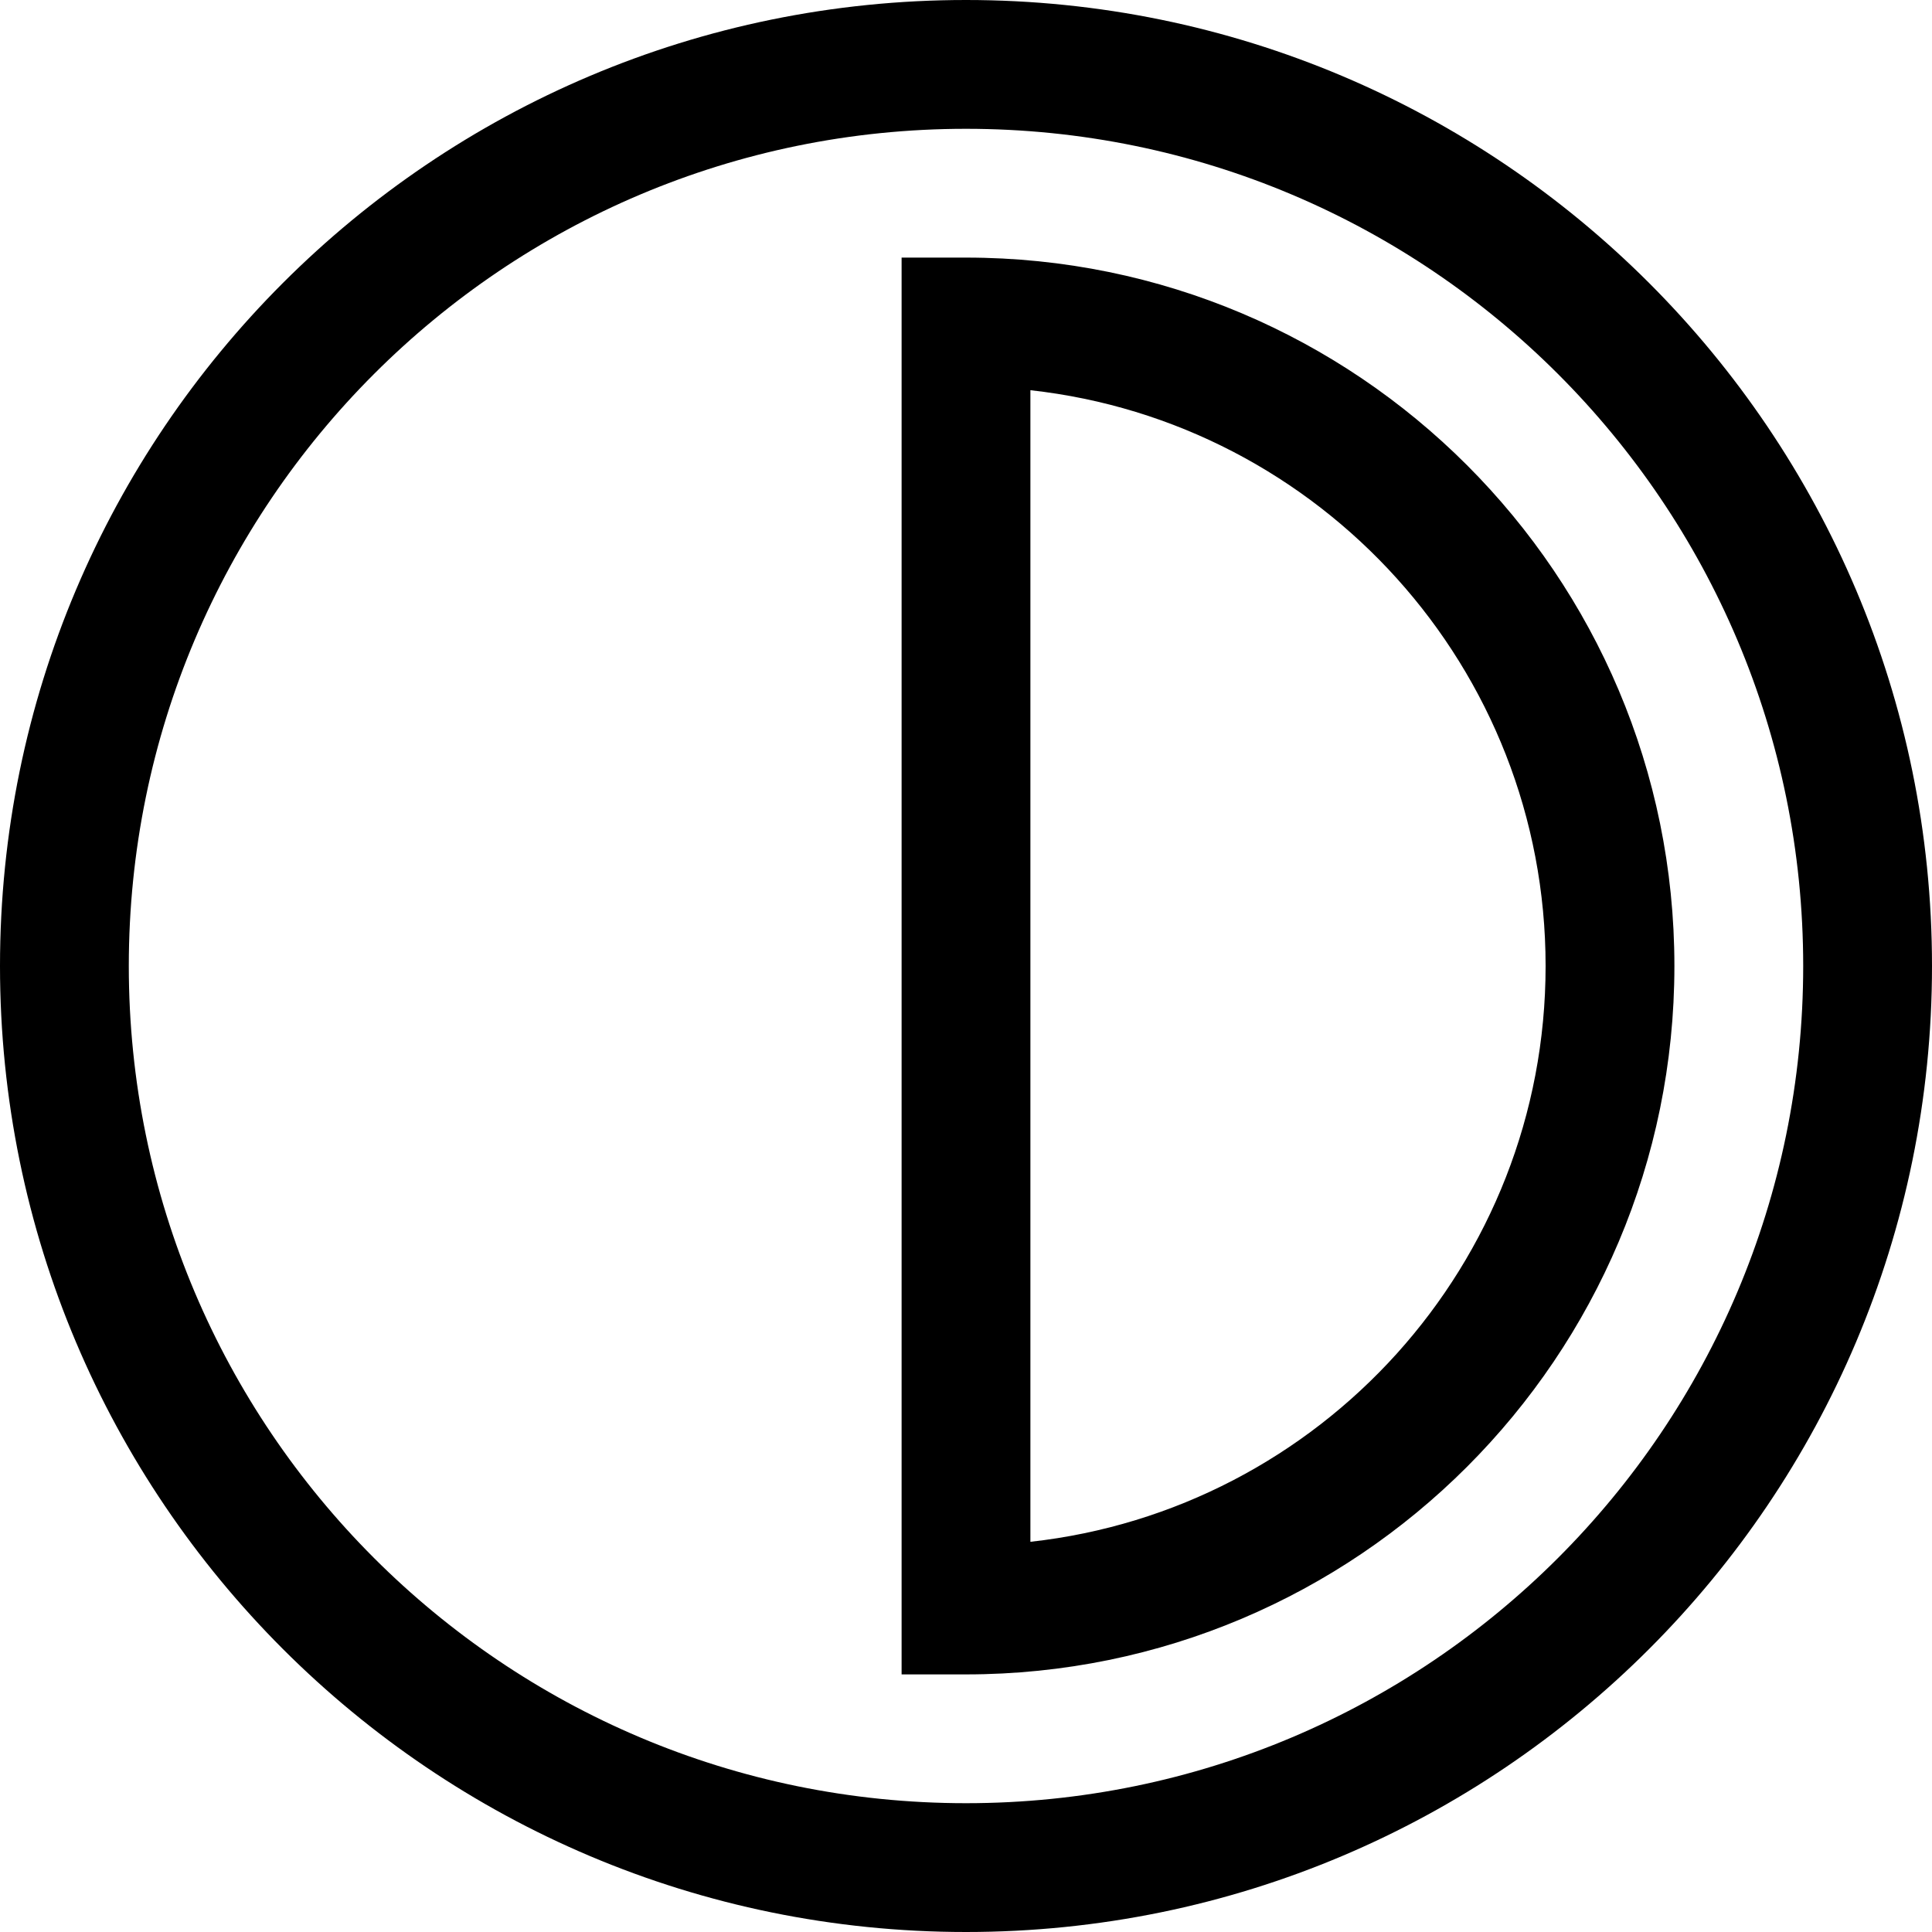 <svg xmlns="http://www.w3.org/2000/svg" width="30" height="30" viewBox="0 0 30 30"><path d="M15 0C6.716 0 0 6.716 0 15s6.716 15 15 15 15-6.716 15-15S23.284 0 15 0zm0 28C7.82 28 2 22.18 2 15S7.82 2 15 2s13 5.82 13 13-5.82 13-13 13zm0-24h-1v22h1c6.075 0 11-4.925 11-11S21.075 4 15 4zm1 19.941V6.059c4.5.498 8 4.309 8 8.941 0 4.633-3.5 8.443-8 8.941z"/></svg>